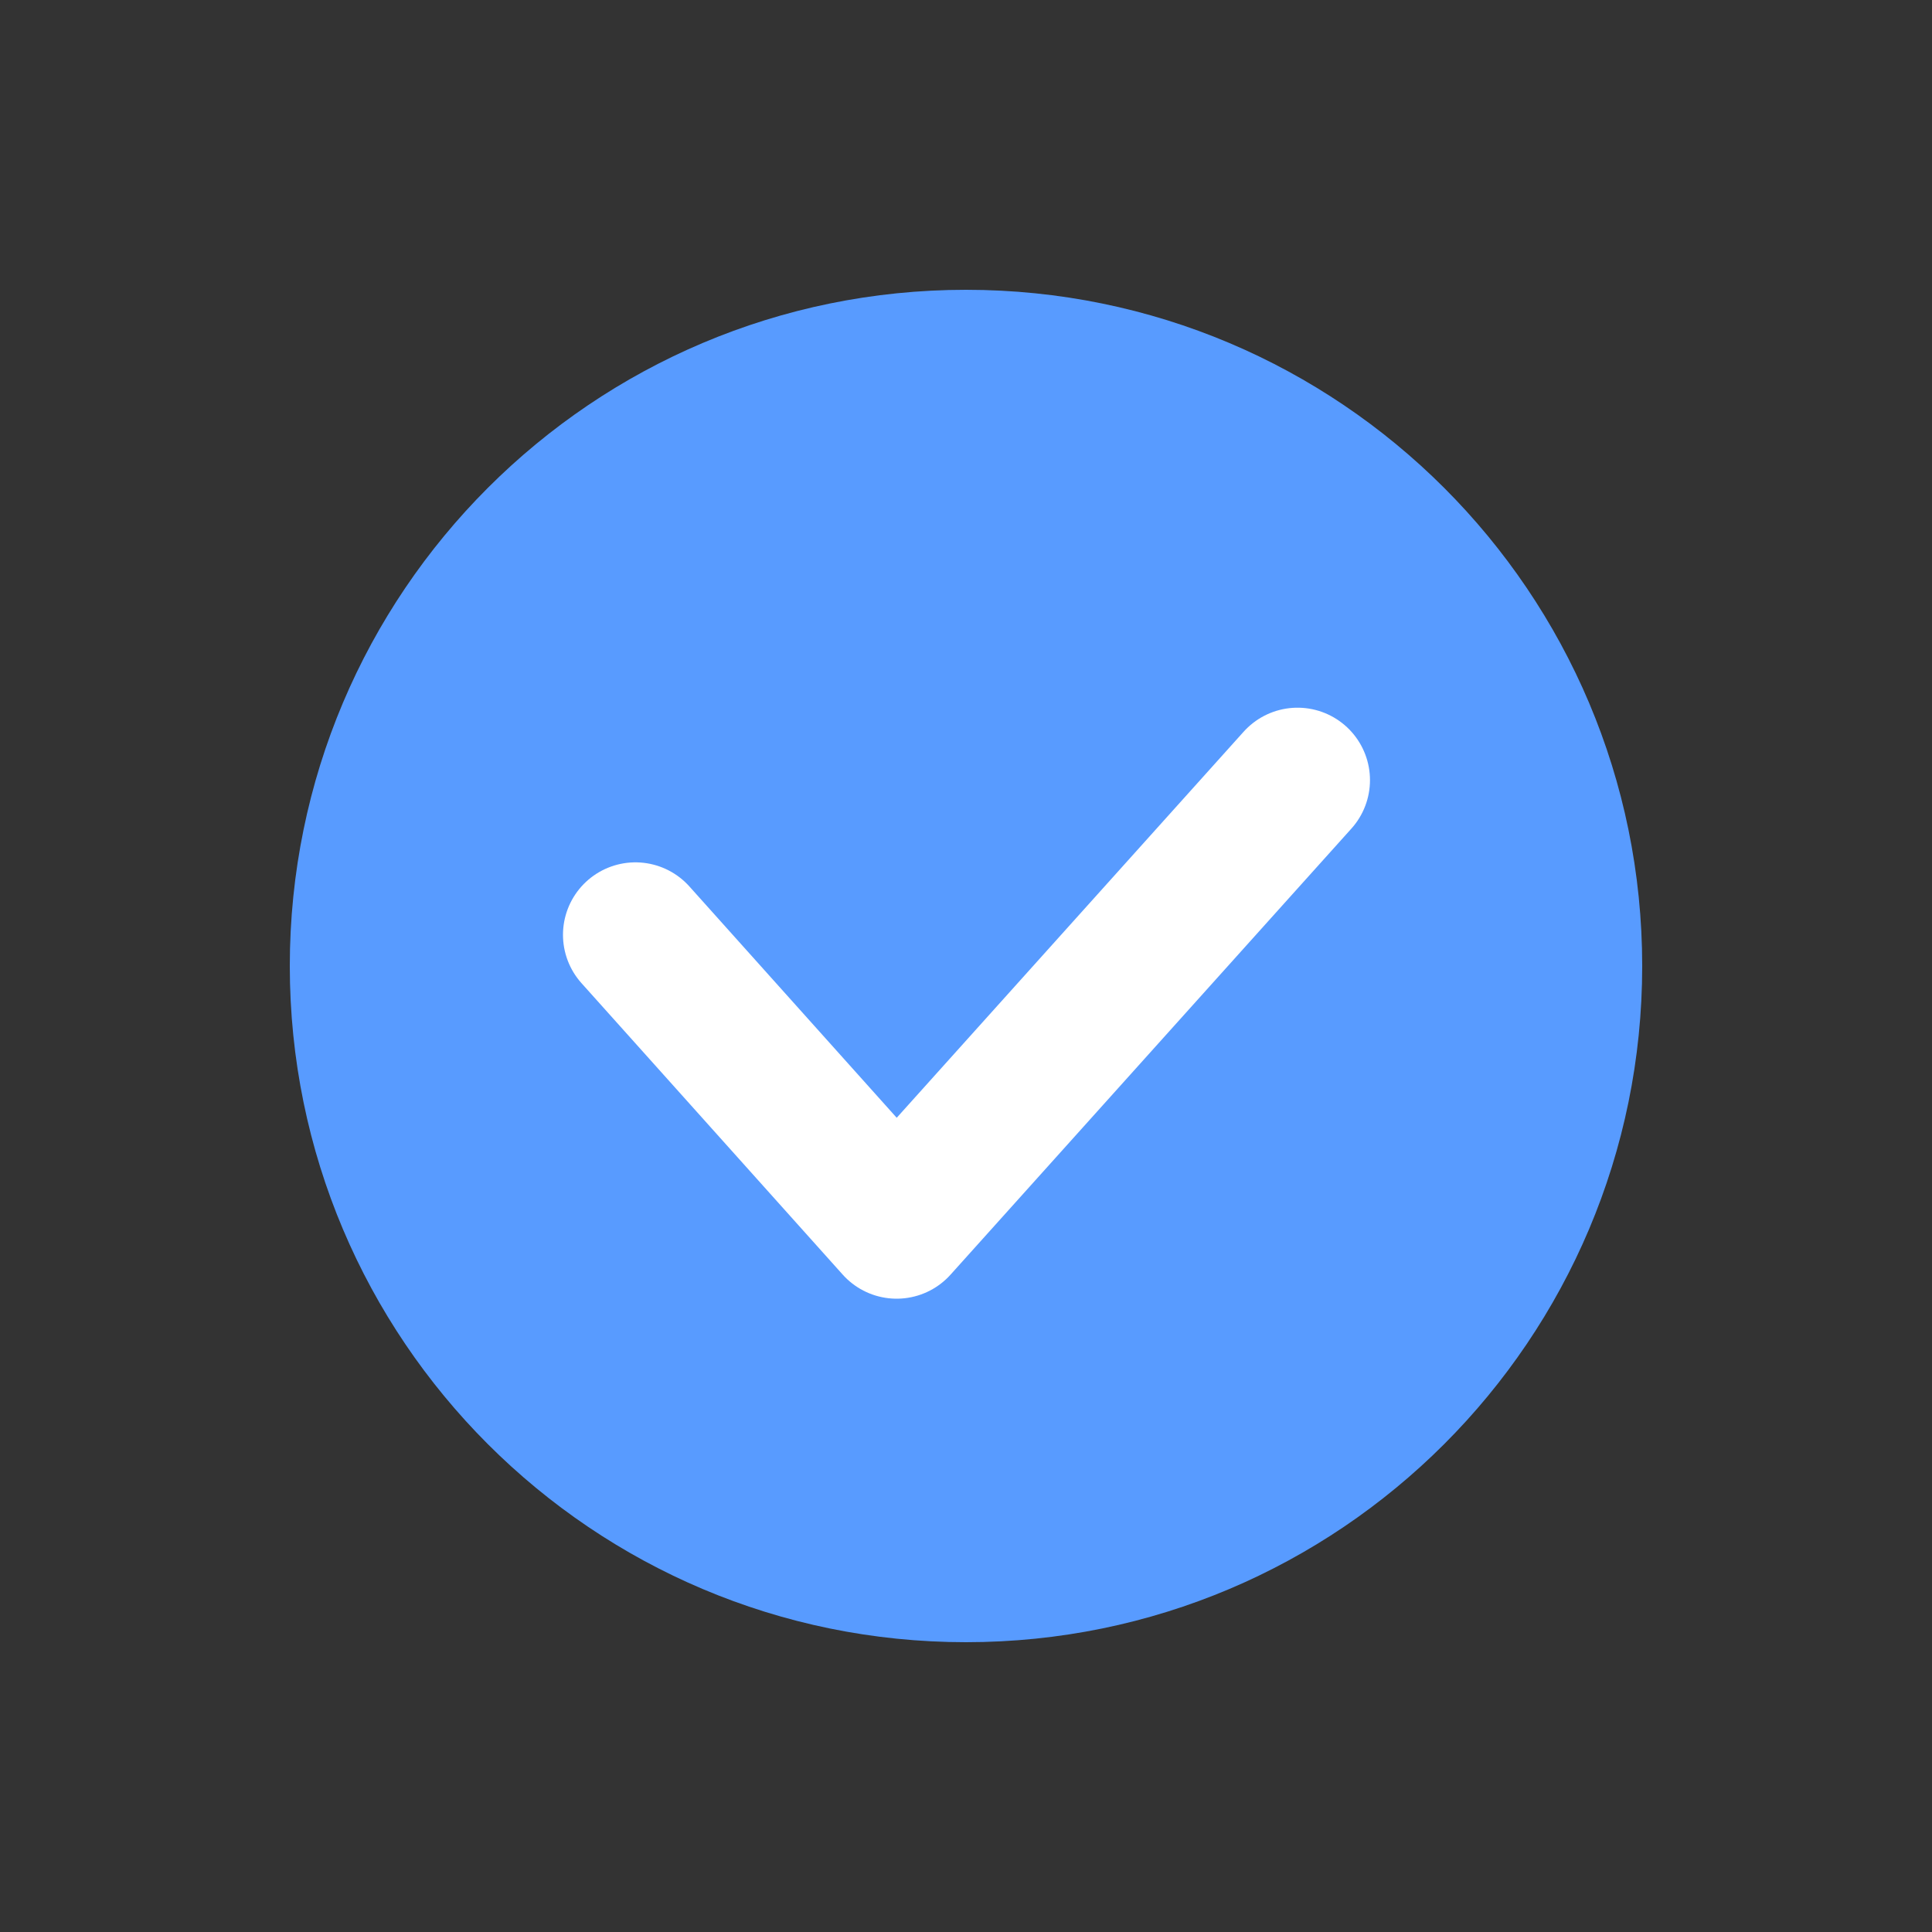 <svg width="20" height="20" viewBox="0 0 20 20" fill="none" xmlns="http://www.w3.org/2000/svg">
<rect x="0" y="0" width="20" height="20" fill="#333333" stroke="none"/>
<path d="M10 17C13.866 17 17 13.866 17 10C17 6.134 13.866 3 10 3C6.134 3 3 6.134 3 10C3 13.866 6.134 17 10 17Z" fill="#589BFF"/>
<path d="M6.578 9.677L9.282 12.694L13.432 8.076" stroke="white" stroke-width="1.5" stroke-linecap="round" stroke-linejoin="round"/>
</svg>
